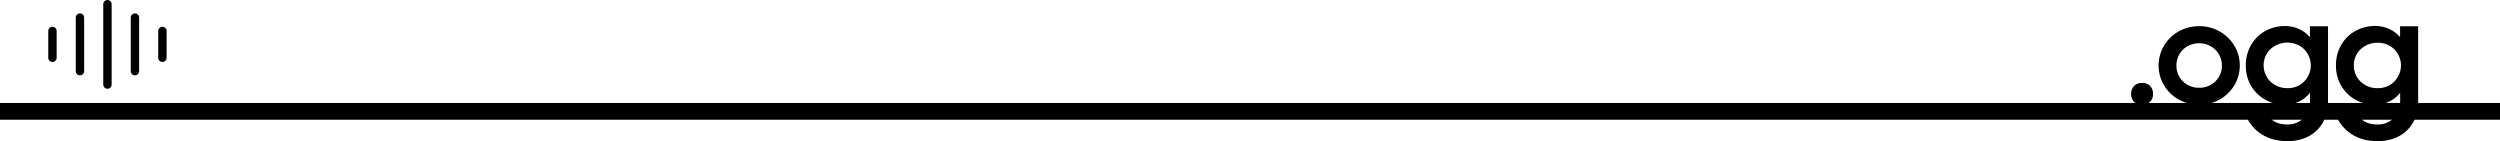 <svg xmlns="http://www.w3.org/2000/svg" viewBox="0 0 1493 84.25"><defs><style>.a,.b{fill:none;stroke:#000;stroke-miterlimit:10;}.a{stroke-width:10px;}.b{stroke-linecap:round;stroke-width:5px;}</style></defs><title>ogg</title><path d="M1272.73,62.8a6.54,6.54,0,0,1,1.76-4.76,6.39,6.39,0,0,1,4.8-1.8,6.27,6.27,0,0,1,4.76,1.8,6.59,6.59,0,0,1,1.72,4.76,6.12,6.12,0,0,1-6.56,6.48,6.26,6.26,0,0,1-4.76-1.8A6.48,6.48,0,0,1,1272.73,62.8Z" transform="translate(0 -6.71)"/><path d="M1313.37,69.28a25,25,0,0,1-9.48-1.81A23.52,23.52,0,0,1,1291,55a23.35,23.35,0,0,1,0-18.36,23.52,23.52,0,0,1,12.88-12.49,24.81,24.81,0,0,1,9.48-1.81,24.51,24.51,0,0,1,17.16,6.82,23.56,23.56,0,0,1,5.2,7.48,23.35,23.35,0,0,1,0,18.36,23.56,23.56,0,0,1-5.2,7.48,24.51,24.51,0,0,1-17.16,6.82Zm0-10.16a13.63,13.63,0,0,0,5.36-1,13.88,13.88,0,0,0,4.32-2.85,13.27,13.27,0,0,0,2.88-4.24,13,13,0,0,0,1-5.14,13.15,13.15,0,0,0-3.92-9.46,13.88,13.88,0,0,0-4.32-2.85,13.63,13.63,0,0,0-5.36-1.05,13.9,13.9,0,0,0-5.4,1.05,13,13,0,0,0-7.16,7.09,13.08,13.08,0,0,0-1,5.22,12.87,12.87,0,0,0,1,5.14,13,13,0,0,0,7.16,7.09A13.9,13.9,0,0,0,1313.37,59.12Z" transform="translate(0 -6.71)"/><path d="M1379.53,62.08a17.84,17.84,0,0,1-6.56,5.28,19.92,19.92,0,0,1-8.72,1.92,23.21,23.21,0,0,1-8.36-1.58,22.85,22.85,0,0,1-7.4-4.59,22.58,22.58,0,0,1-5.28-7.36,23.42,23.42,0,0,1-2-9.91,24.07,24.07,0,0,1,2-10,22.18,22.18,0,0,1,12.64-12,24.29,24.29,0,0,1,8.6-1.58,20.15,20.15,0,0,1,8.56,1.81,18.2,18.2,0,0,1,6.48,4.88V22.4h10.8v45a26.42,26.42,0,0,1-1.56,9.16,20.94,20.94,0,0,1-12.16,12.52A27.32,27.32,0,0,1,1366.09,91a31.74,31.74,0,0,1-8.28-1,25.6,25.6,0,0,1-6.68-2.8,23.46,23.46,0,0,1-5.2-4.24,26.44,26.44,0,0,1-3.84-5.4l9.6-5.84a20.5,20.5,0,0,0,5.76,7q3.19,2.32,8.8,2.32a13.25,13.25,0,0,0,5.52-1.12,12.58,12.58,0,0,0,6.84-7.28,14.67,14.67,0,0,0,.92-5.12ZM1366,59.36a14.65,14.65,0,0,0,5.6-1,13.1,13.1,0,0,0,4.4-2.93,14.63,14.63,0,0,0,2.92-4.36,13.2,13.2,0,0,0,1.08-5.34,13.07,13.07,0,0,0-1.08-5.26A14.08,14.08,0,0,0,1376,36.1a13.46,13.46,0,0,0-4.4-2.89,15.35,15.35,0,0,0-11.16,0,14.21,14.21,0,0,0-4.52,2.86,12.84,12.84,0,0,0-3,4.28,13.19,13.19,0,0,0-1.08,5.33,13.5,13.5,0,0,0,1.08,5.38,13.12,13.12,0,0,0,3,4.35,14,14,0,0,0,4.52,2.9A14.67,14.67,0,0,0,1366,59.36Z" transform="translate(0 -6.71)"/><path d="M1433.37,62.08a17.84,17.84,0,0,1-6.56,5.28,19.93,19.93,0,0,1-8.73,1.92,23.2,23.2,0,0,1-8.35-1.58,22.79,22.79,0,0,1-12.69-12,23.58,23.58,0,0,1-2-9.91,24.23,24.23,0,0,1,2-10,22.24,22.24,0,0,1,12.65-12,24.29,24.29,0,0,1,8.6-1.58,20.15,20.15,0,0,1,8.56,1.81,18.2,18.2,0,0,1,6.48,4.88V22.4h10.79v45a26.42,26.42,0,0,1-1.55,9.16,20.94,20.94,0,0,1-12.16,12.52A27.32,27.32,0,0,1,1419.93,91a31.74,31.74,0,0,1-8.28-1,25.82,25.82,0,0,1-6.69-2.8,23.63,23.63,0,0,1-5.19-4.24,26.44,26.44,0,0,1-3.84-5.4l9.6-5.84a20.5,20.5,0,0,0,5.76,7q3.2,2.32,8.79,2.32a13.27,13.27,0,0,0,5.53-1.12,12.58,12.58,0,0,0,6.84-7.28,14.67,14.67,0,0,0,.92-5.12Zm-13.52-2.72a14.65,14.65,0,0,0,5.6-1,13.1,13.1,0,0,0,4.4-2.93,14.82,14.82,0,0,0,2.92-4.36,13.2,13.2,0,0,0,1.08-5.34,13.07,13.07,0,0,0-1.08-5.26,14.25,14.25,0,0,0-2.92-4.32,13.46,13.46,0,0,0-4.4-2.89,15.35,15.35,0,0,0-11.16,0,14.1,14.1,0,0,0-4.52,2.86,12.84,12.84,0,0,0-3,4.28,13,13,0,0,0-1.08,5.33,13.33,13.33,0,0,0,1.08,5.38,13.12,13.12,0,0,0,3,4.35,13.86,13.86,0,0,0,4.52,2.9A14.67,14.67,0,0,0,1419.85,59.36Z" transform="translate(0 -6.71)"/><line class="a" y1="66.5" x2="1493" y2="66.5"/><line class="b" x1="47.75" y1="10.5" x2="47.75" y2="42.5"/><line class="b" x1="80.58" y1="10.5" x2="80.58" y2="42.5"/><line class="b" x1="31.33" y1="18.5" x2="31.33" y2="34.5"/><line class="b" x1="97" y1="18.5" x2="97" y2="34.5"/><line class="b" x1="64.17" y1="2.5" x2="64.17" y2="50.5"/></svg>